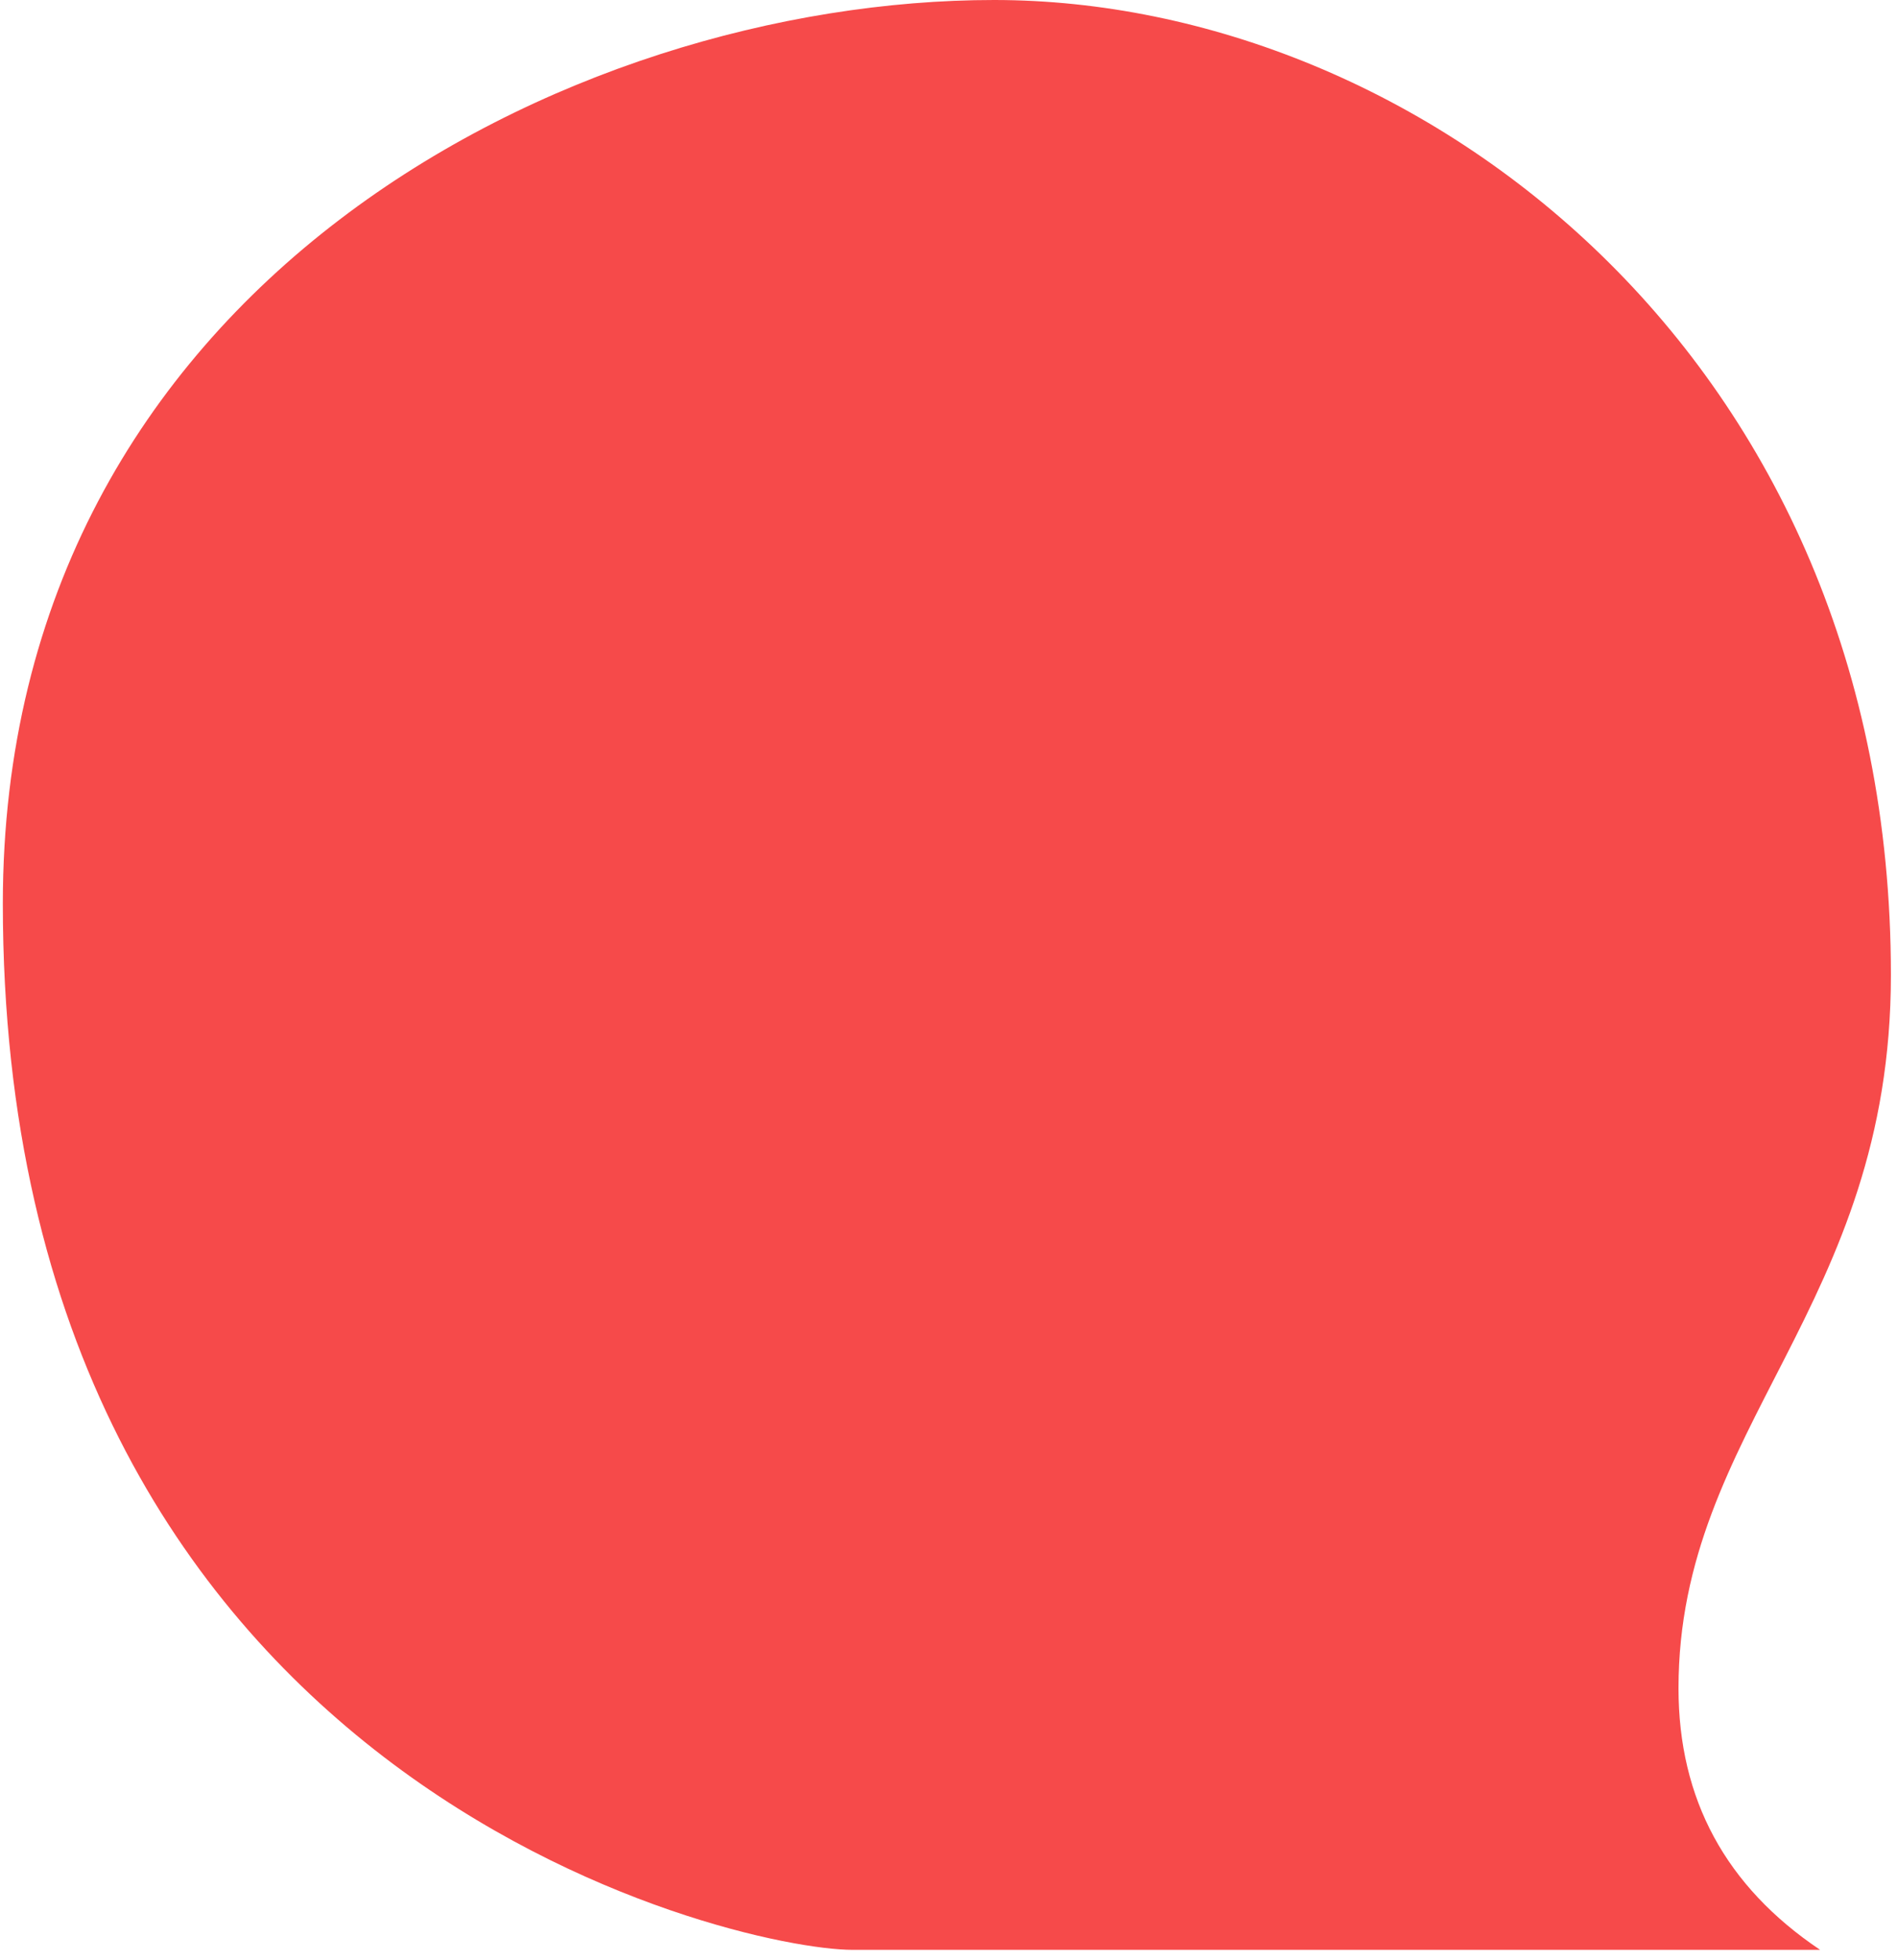<svg width="152" height="157" viewBox="0 0 152 157" fill="none" xmlns="http://www.w3.org/2000/svg">
<path d="M145.839 156.172C126.928 156.172 101.084 156.172 68.305 156.172C58.85 156.172 0.227 142.84 0.227 72.372C0.227 22.854 45.613 0 79.652 0C113.691 0 151.512 28.568 151.512 78.086C151.512 104.749 134.493 114.272 134.493 135.222C134.493 144.11 138.275 151.093 145.839 156.172Z" fill="#F64A4A"/>
</svg>
